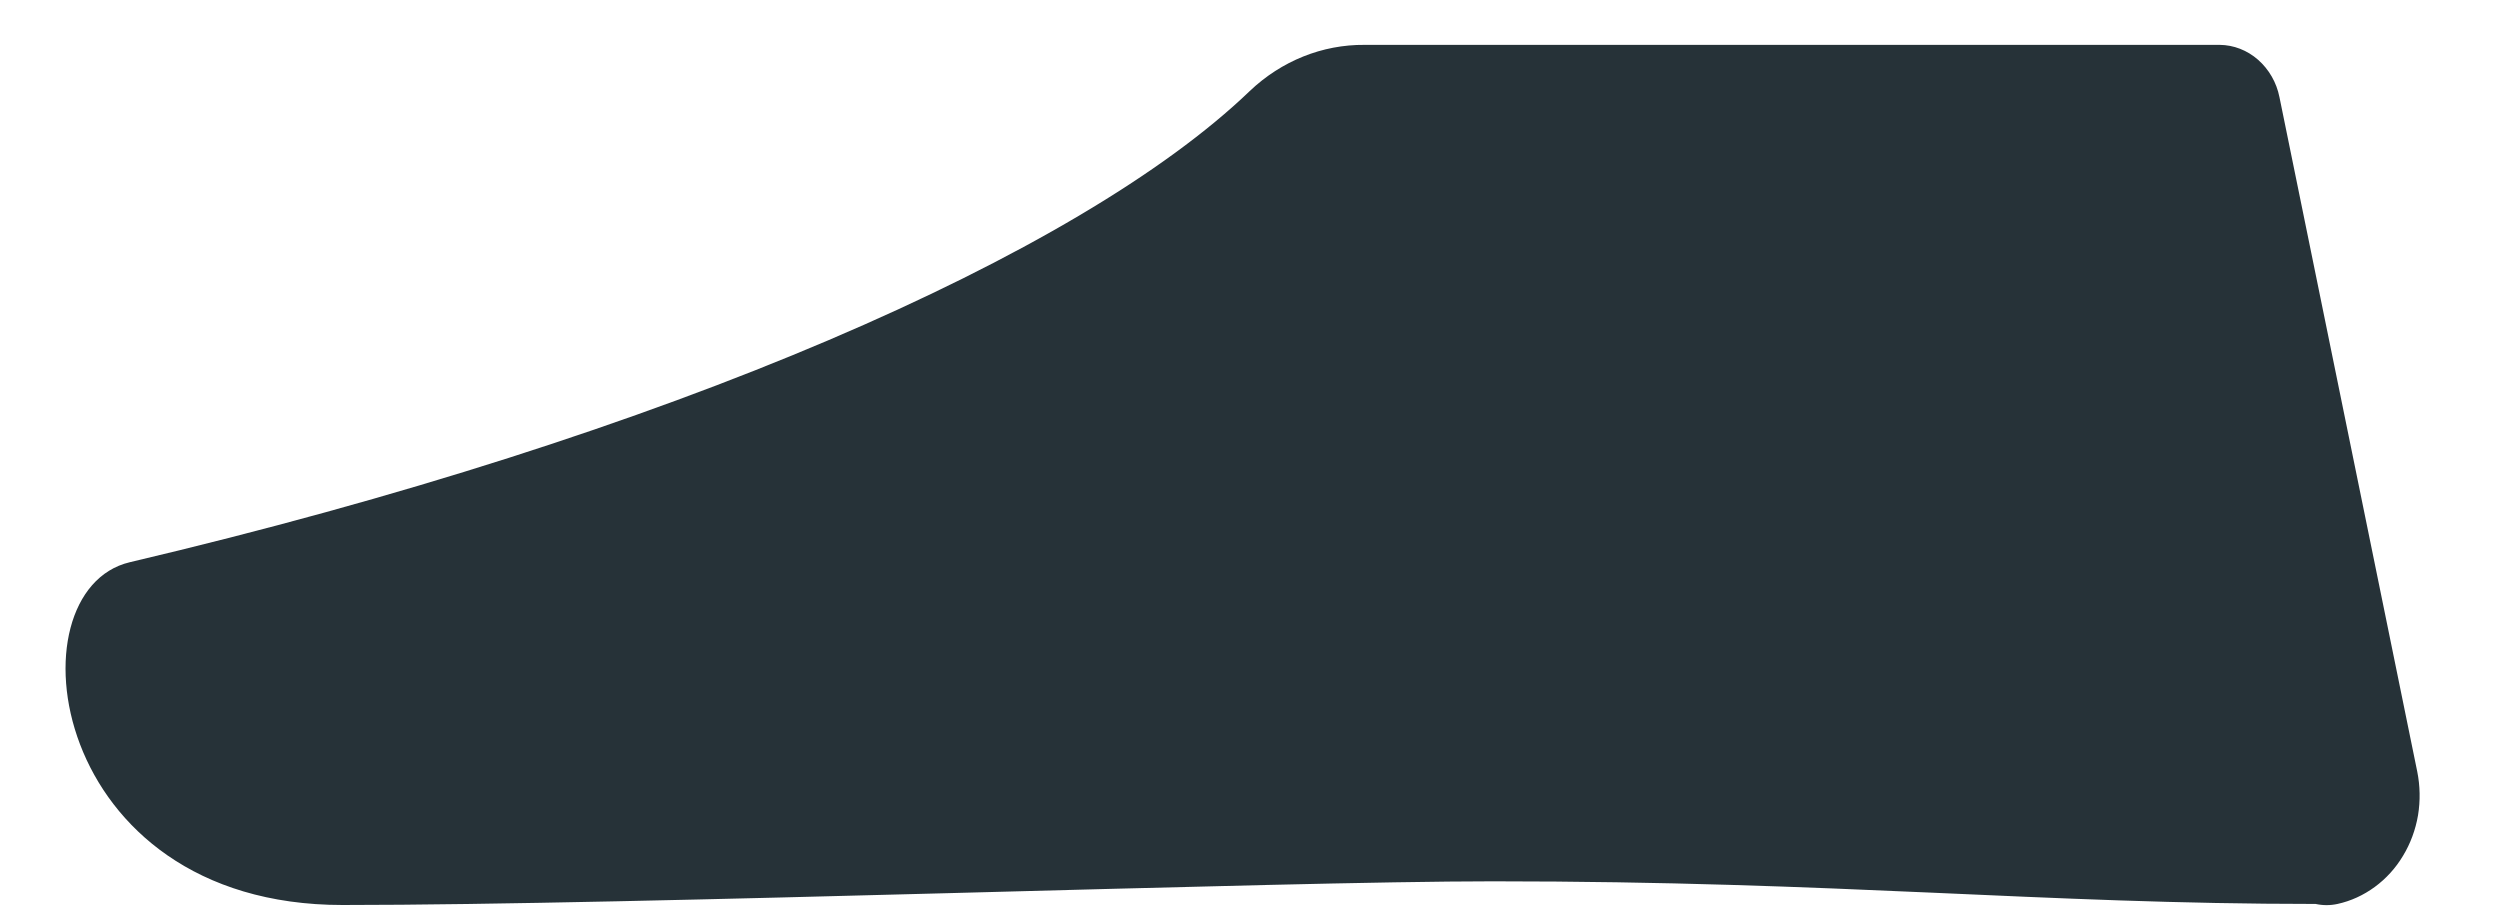 <?xml version="1.0" encoding="UTF-8" standalone="no"?><svg width='19' height='7' viewBox='0 0 19 7' fill='none' xmlns='http://www.w3.org/2000/svg'>
<path d='M10.372 0.341H16.87C16.976 0.342 17.079 0.382 17.161 0.454C17.244 0.527 17.302 0.627 17.324 0.739L18.371 5.864C18.393 5.973 18.395 6.086 18.377 6.196C18.358 6.306 18.32 6.41 18.263 6.504C18.207 6.598 18.134 6.678 18.048 6.741C17.962 6.804 17.866 6.848 17.765 6.87C17.71 6.882 17.654 6.882 17.599 6.87C15.498 6.87 13.989 6.698 11.346 6.698C9.722 6.698 4.848 6.878 2.603 6.878C0.357 6.878 0.069 4.491 0.986 4.273C5.094 3.305 8.206 1.933 9.498 0.692C9.739 0.463 10.05 0.338 10.372 0.341Z' fill='#263238'/>
</svg>
